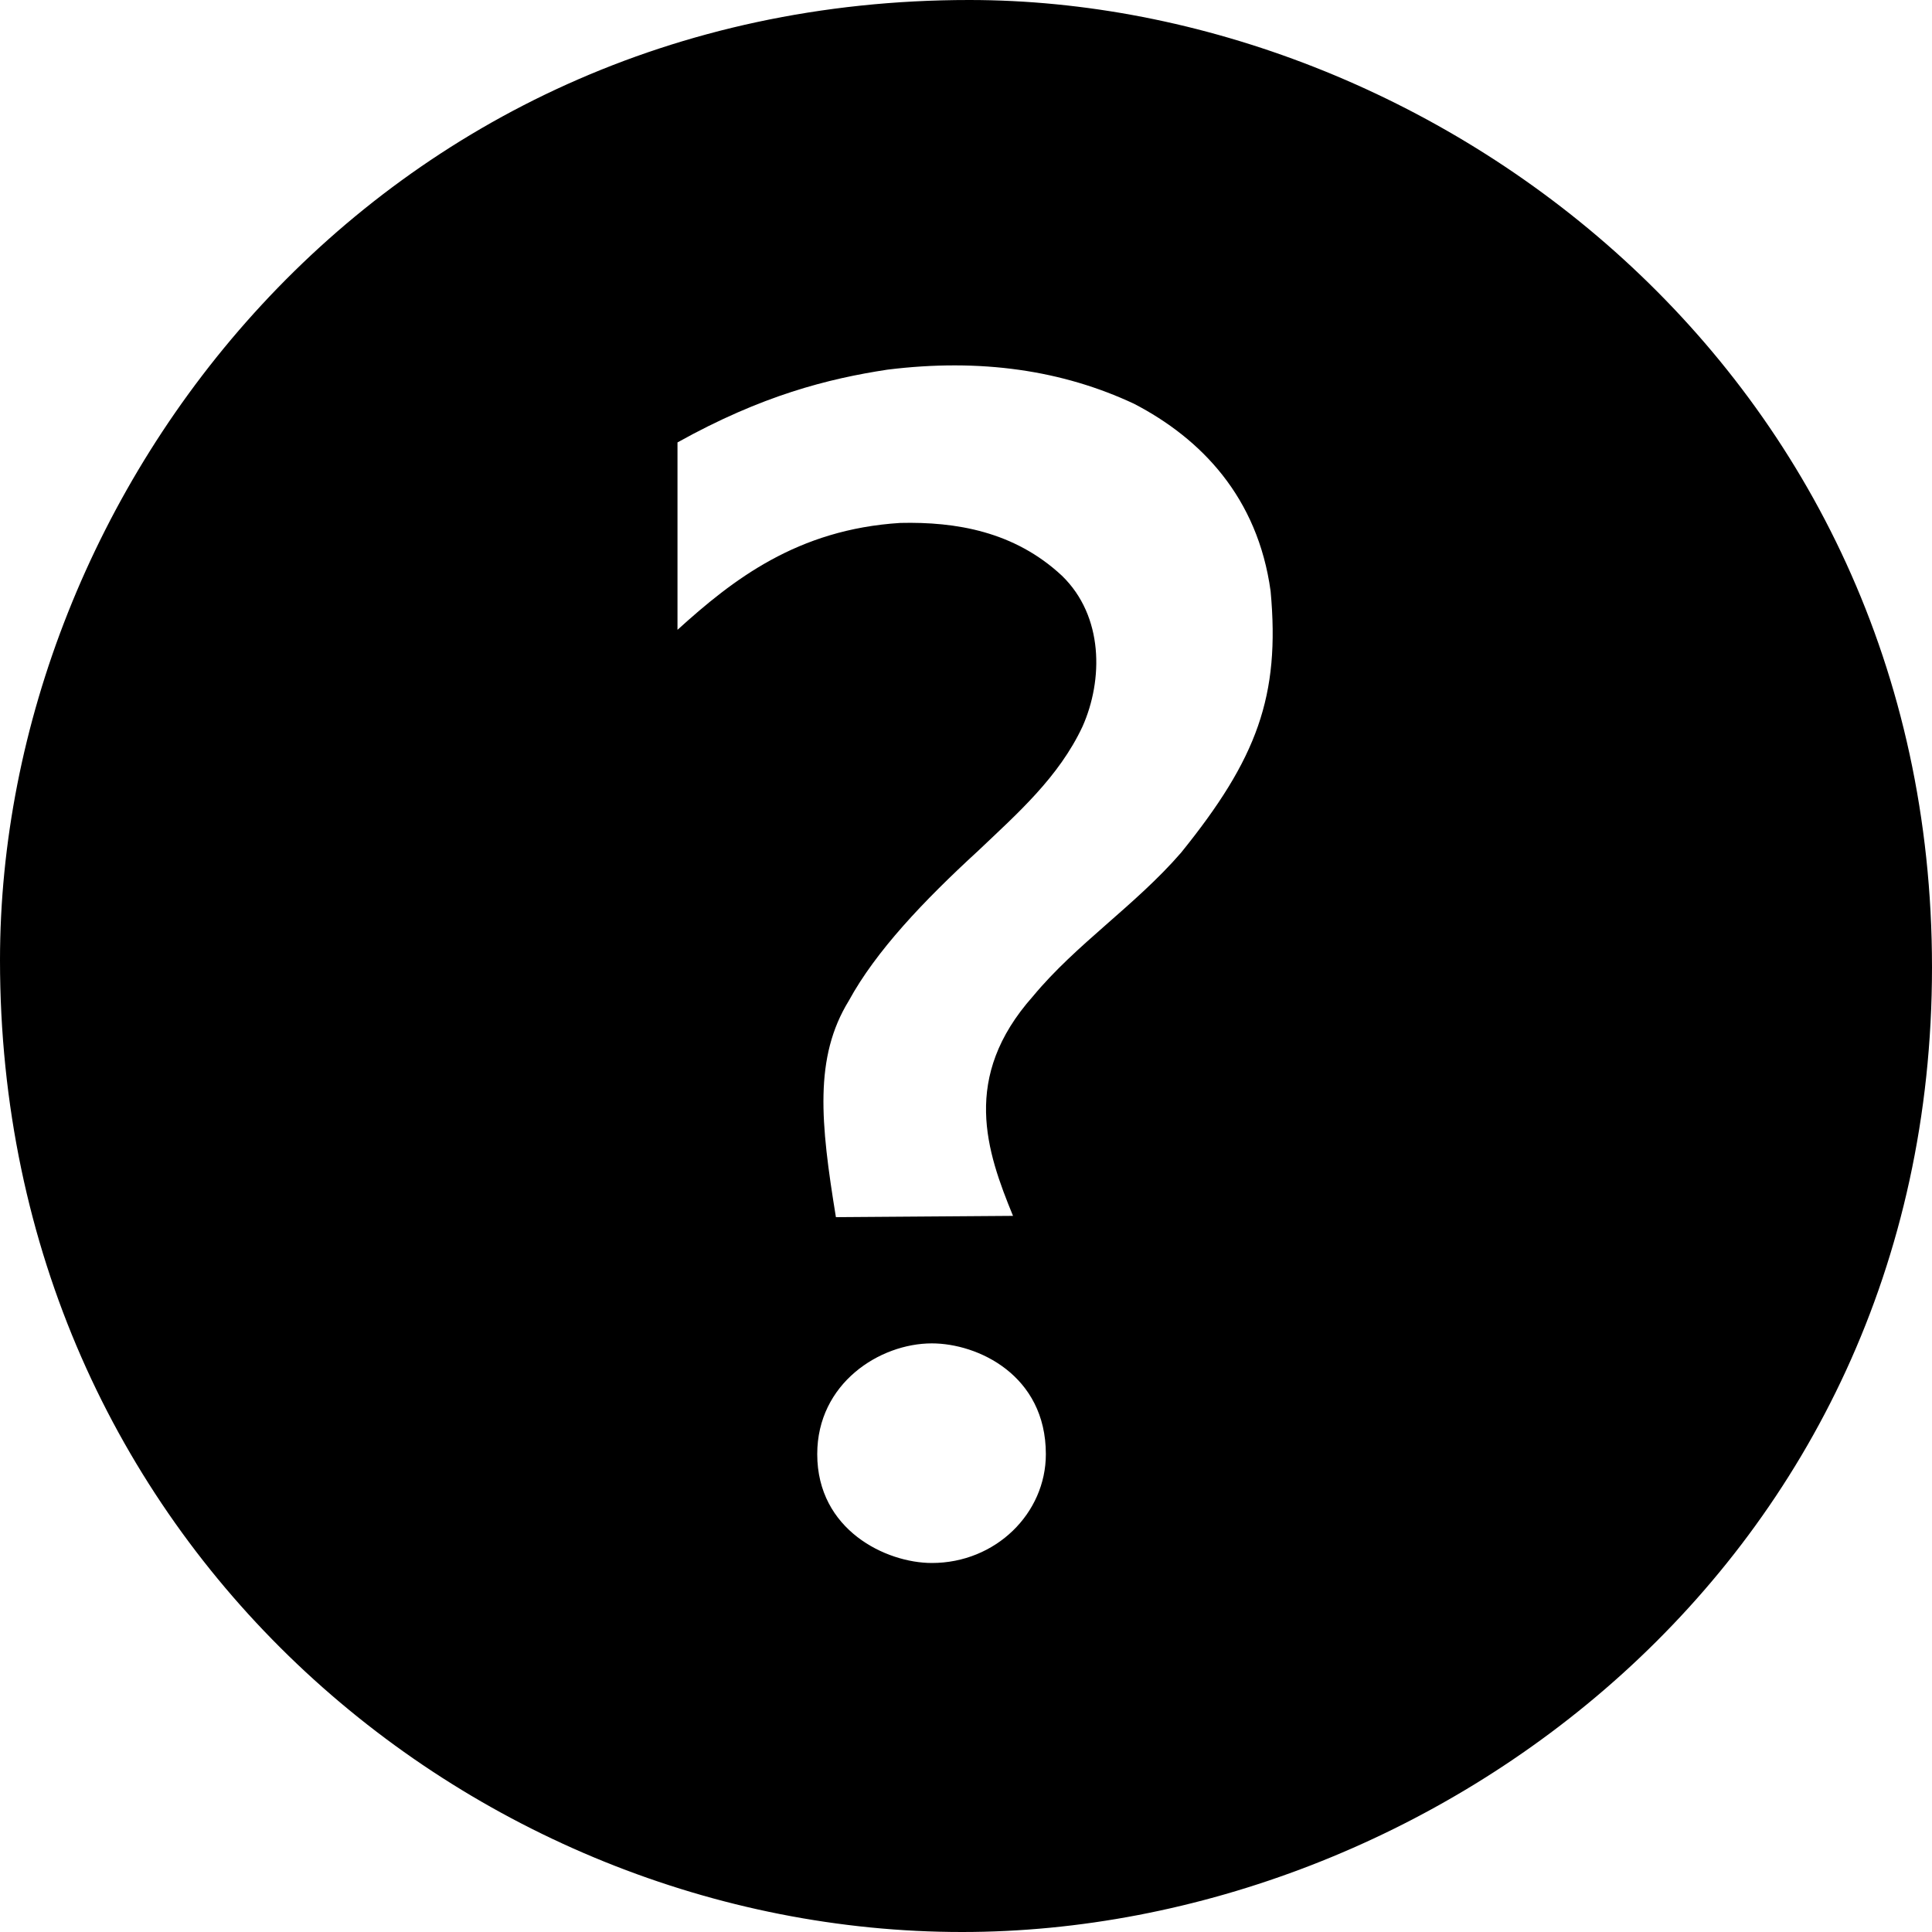 <?xml version="1.0" encoding="UTF-8" standalone="no"?>
<!DOCTYPE svg PUBLIC "-//W3C//DTD SVG 1.1//EN" "http://www.w3.org/Graphics/SVG/1.1/DTD/svg11.dtd">
<svg width="100%" height="100%" viewBox="0 0 30 30" version="1.1" xmlns="http://www.w3.org/2000/svg" xmlns:xlink="http://www.w3.org/1999/xlink" xml:space="preserve" style="fill-rule:evenodd;clip-rule:evenodd;stroke-linejoin:round;stroke-miterlimit:2;">
    <g transform="matrix(1,0,0,1,-5.5,-80.5)">
        <path d="M21.23,99.38C20.82,98.38 20.42,97.23 21.54,95.97C22.21,95.16 23.13,94.56 23.84,93.74C25.02,92.28 25.38,91.31 25.23,89.68C25.03,88.22 24.15,87.31 23.11,86.77C22,86.25 20.73,86.06 19.28,86.24C18.36,86.38 17.33,86.64 16.02,87.37L16.02,90.28C16.88,89.5 17.88,88.72 19.48,88.62C20.34,88.6 21.25,88.75 21.99,89.44C22.64,90.07 22.63,91.06 22.31,91.78C21.94,92.57 21.3,93.13 20.69,93.71C19.84,94.49 19.1,95.27 18.68,96.04C18.14,96.92 18.24,97.93 18.48,99.4L21.23,99.38ZM19.97,104.77C20.96,104.77 21.74,104 21.74,103.08C21.74,101.85 20.68,101.36 19.97,101.36C19.16,101.36 18.19,101.98 18.19,103.08C18.19,104.26 19.26,104.77 19.97,104.77ZM20.44,110.5C12.82,110.5 5.5,104.43 5.5,95.41C5.5,88.14 11.33,80.5 20.55,80.5C27.71,80.5 35.5,86.23 35.5,95.52C35.5,104.8 27.7,110.5 20.44,110.5Z" />
    </g>
</svg>
